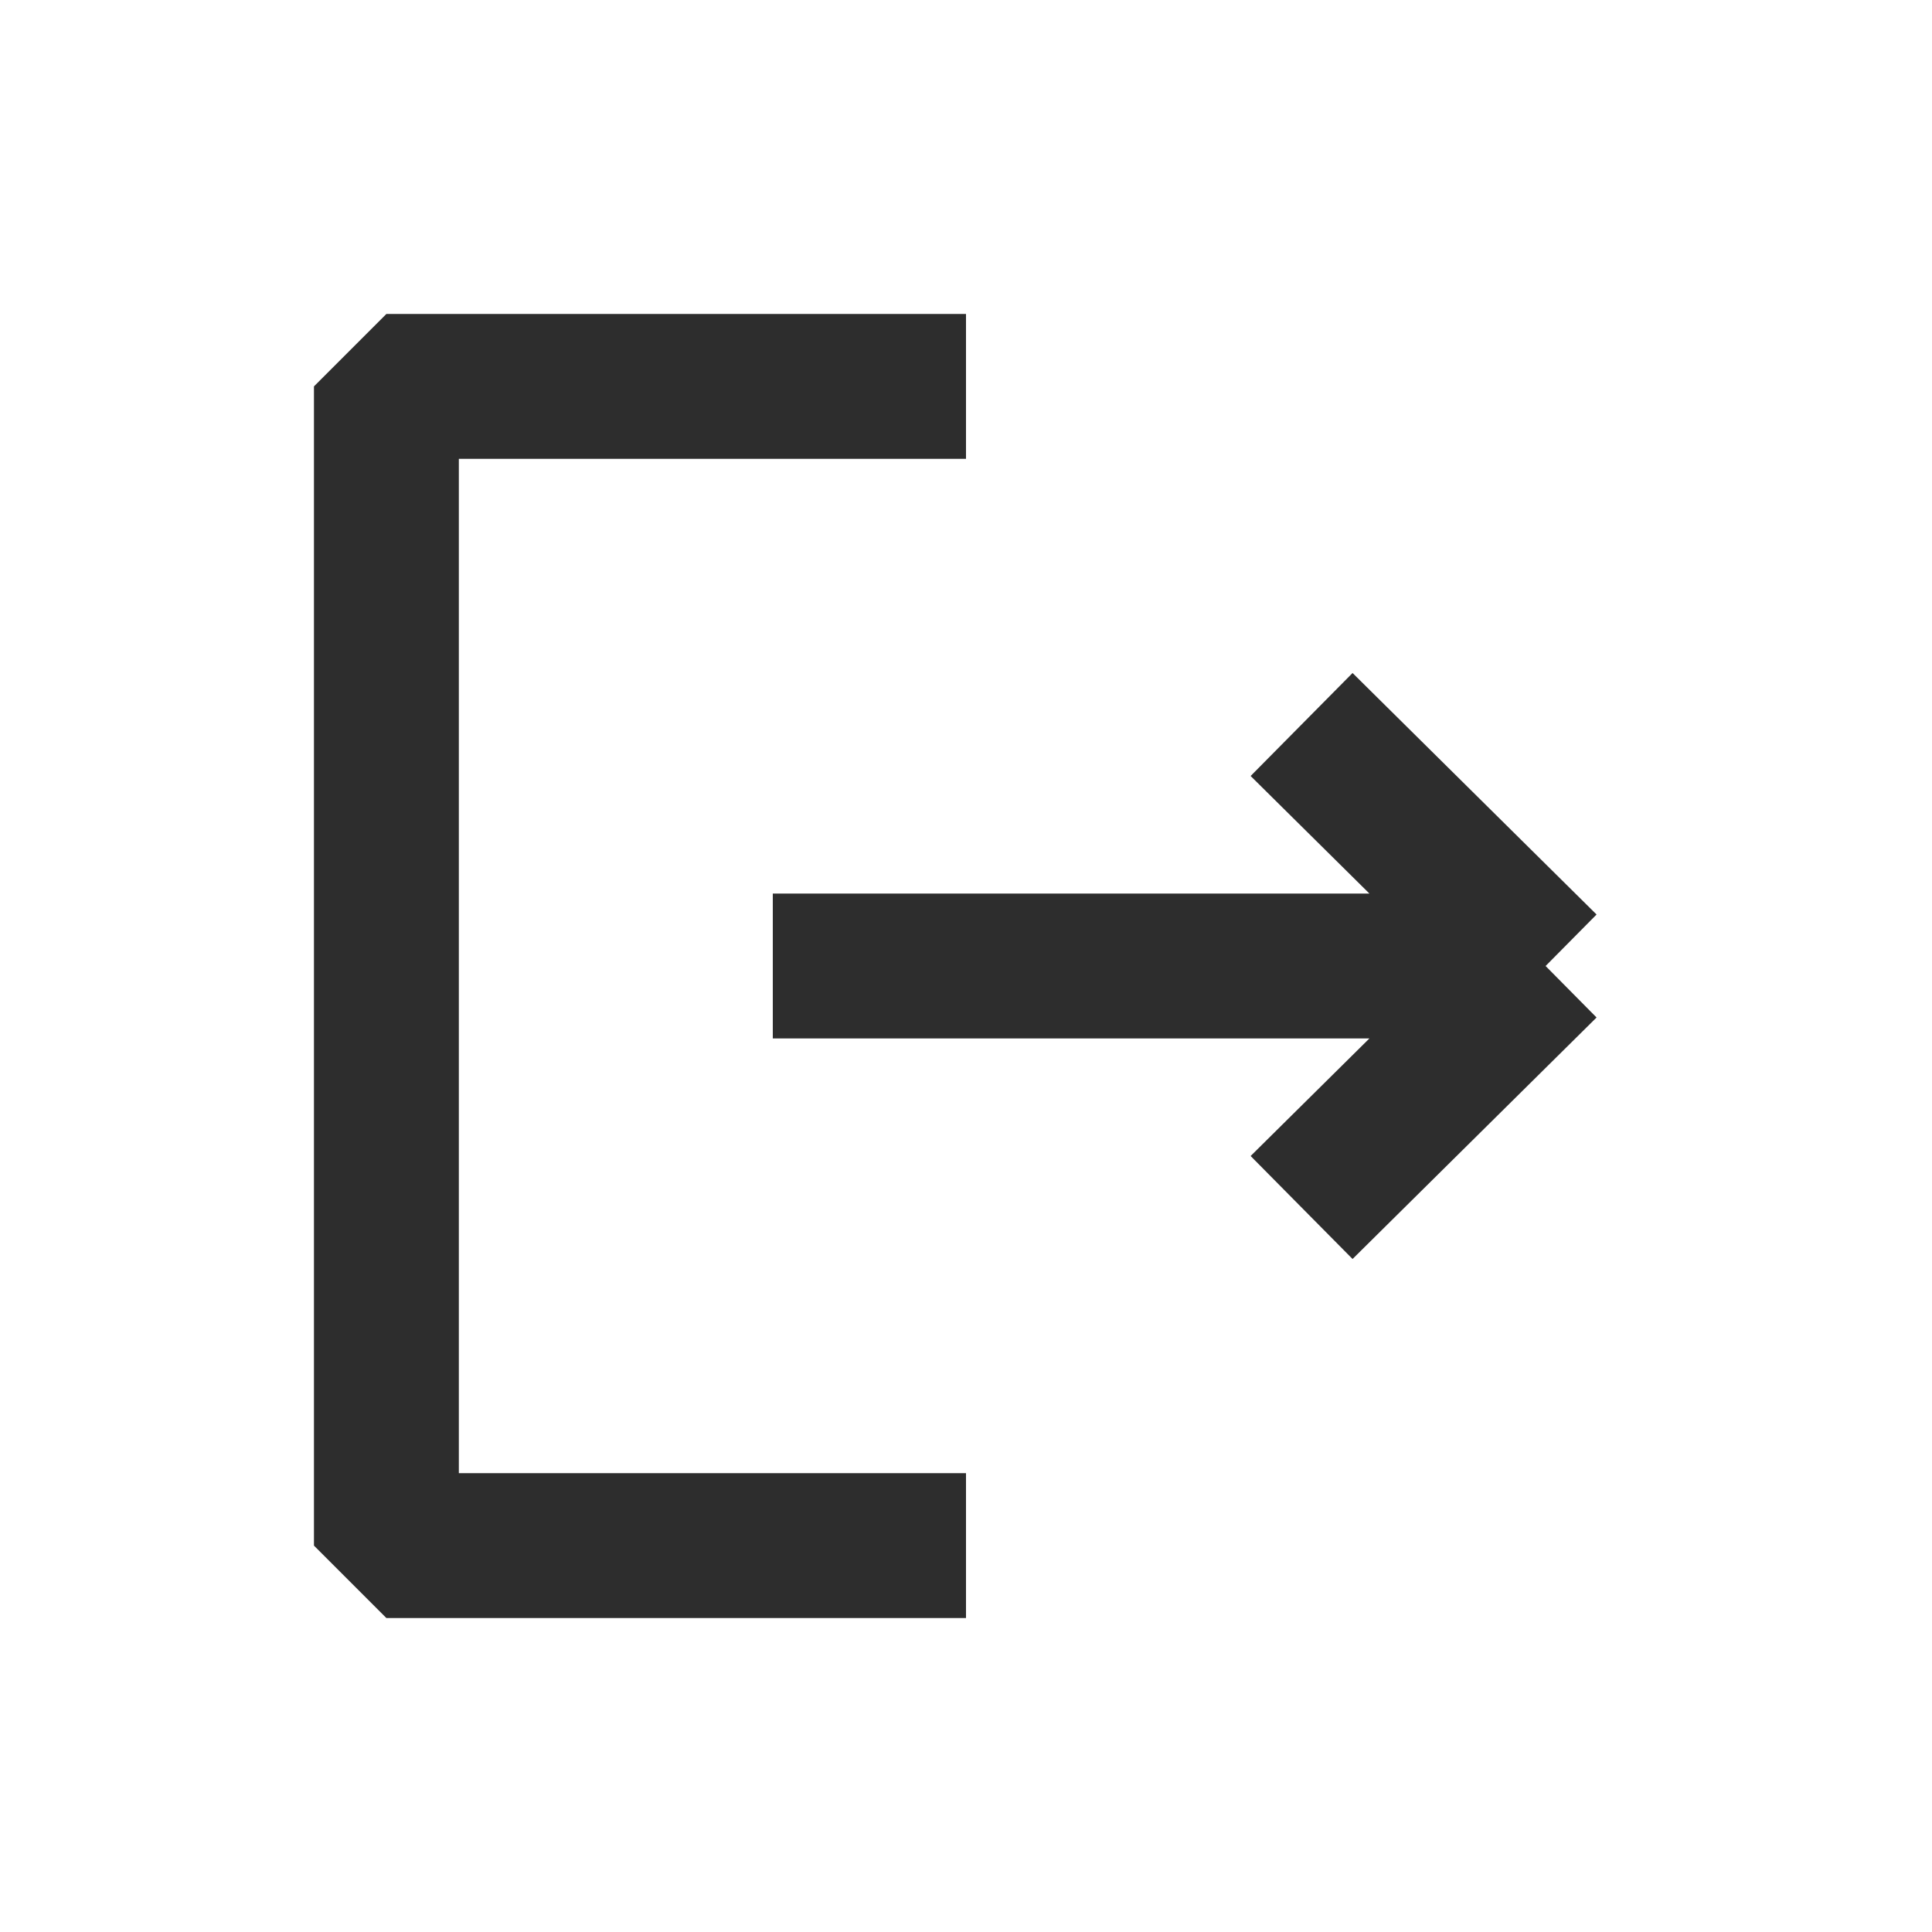 <svg width="20" height="20" viewBox="0 0 20 20" fill="none" xmlns="http://www.w3.org/2000/svg">
<g id="game icons ">
<path id="Rectangle 615" d="M10 4L4 4L4 16L10 16" stroke="#2D2D2D" stroke-width="1.5" stroke-linejoin="bevel"/>
<path id="Vector 16" d="M8 10H16M16 10L13.474 7.5M16 10L13.474 12.5" stroke="#2D2D2D" stroke-width="1.5"/>
</g>
</svg>
